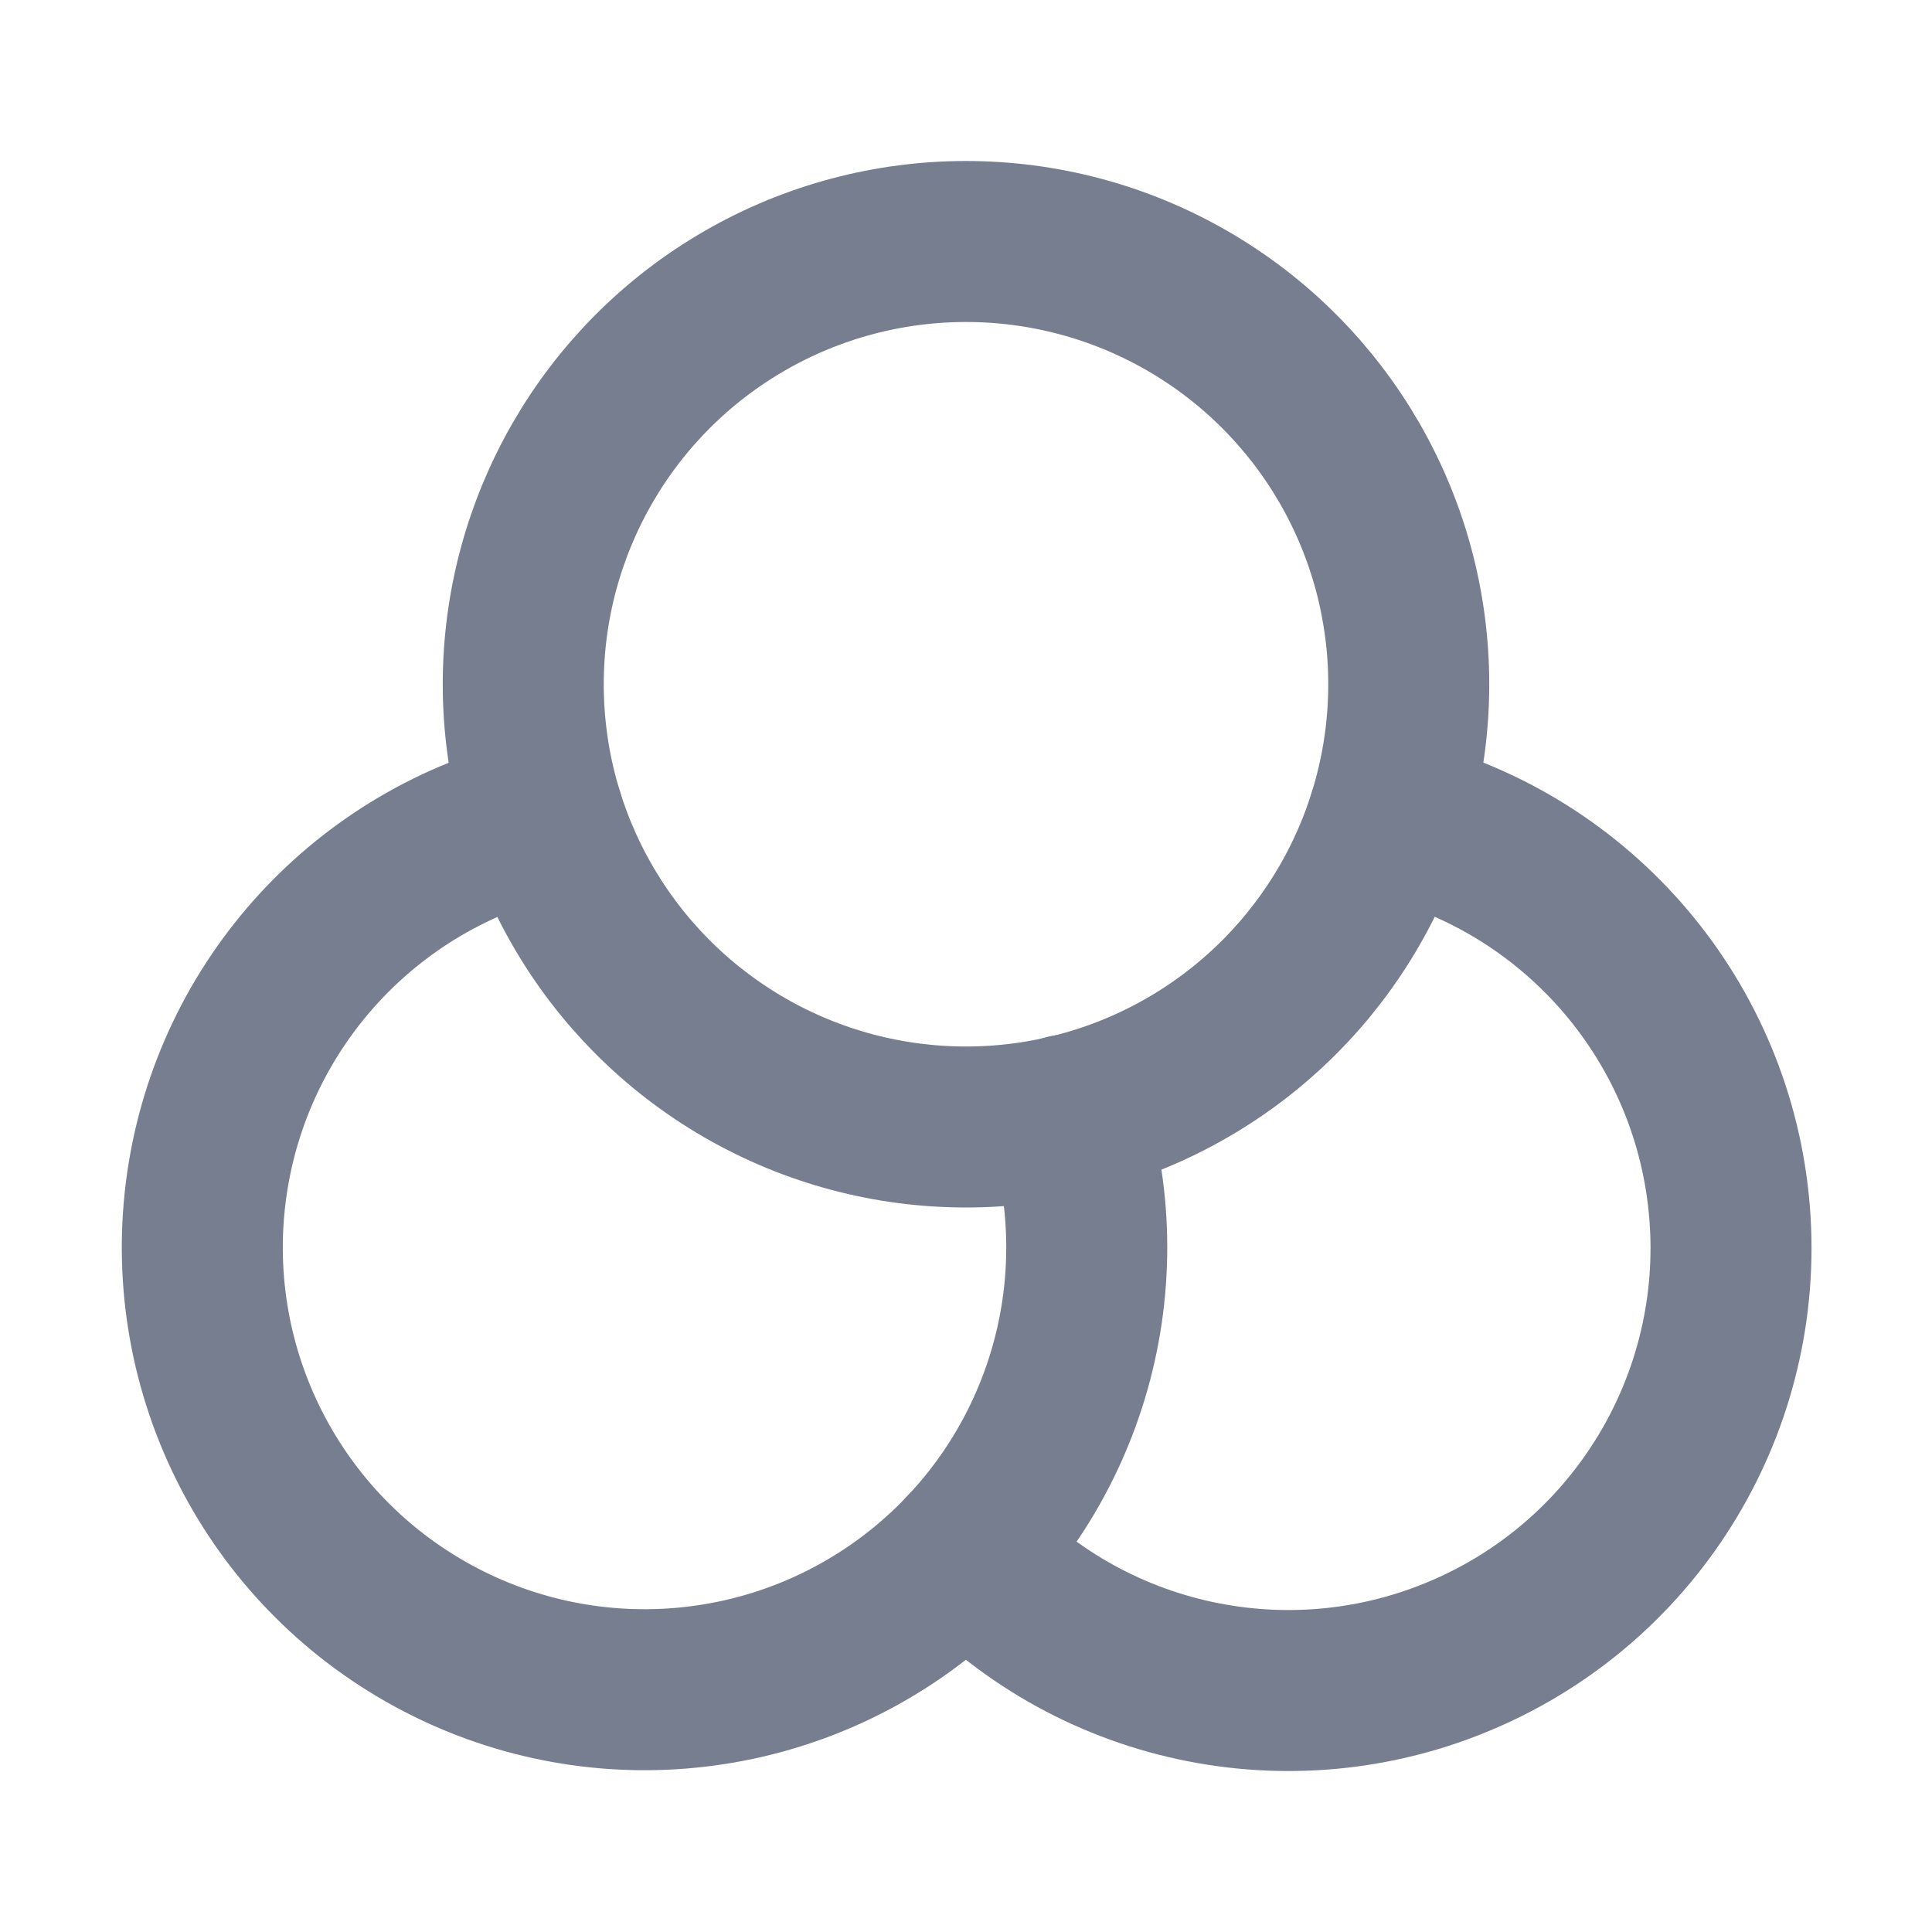 <svg width="12" height="12" viewBox="0 0 12 12" fill="none" xmlns="http://www.w3.org/2000/svg">
<circle cx="6" cy="4.25" r="2.75" stroke="#777E90" stroke-linecap="round" stroke-linejoin="round"/>
<path d="M8.624 5.074C9.771 5.34 10.621 6.307 10.738 7.478C10.855 8.65 10.213 9.766 9.141 10.253C8.069 10.741 6.806 10.492 6 9.634" stroke="#777E90" stroke-linecap="round" stroke-linejoin="round"/>
<path d="M3.376 5.074C2.276 5.332 1.447 6.236 1.285 7.354C1.123 8.472 1.662 9.575 2.643 10.134C3.624 10.694 4.847 10.596 5.727 9.887C6.606 9.178 6.962 8.004 6.624 6.926" stroke="#777E90" stroke-linecap="round" stroke-linejoin="round"/>
</svg>
